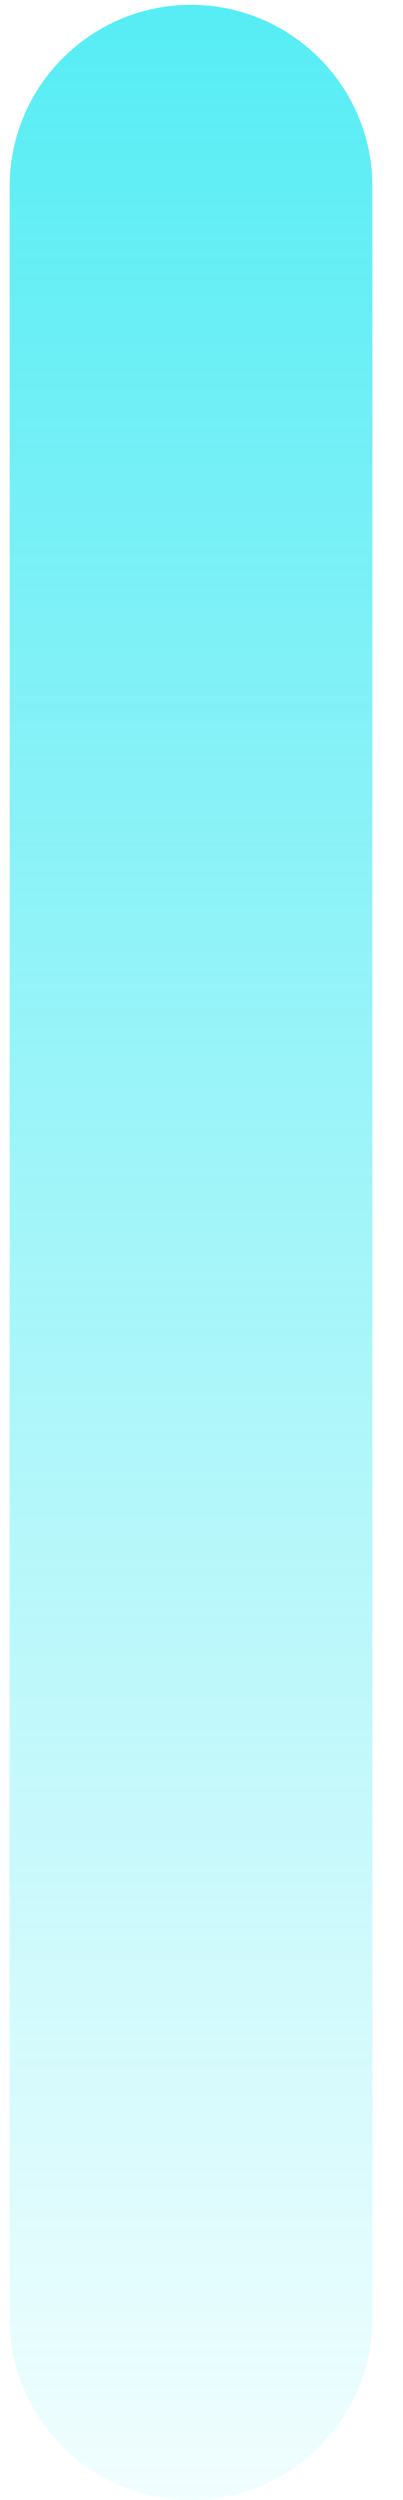﻿<?xml version="1.0" encoding="utf-8"?>
<svg version="1.1" xmlns:xlink="http://www.w3.org/1999/xlink" width="5px" height="31px" xmlns="http://www.w3.org/2000/svg">
  <defs>
    <linearGradient gradientUnits="userSpaceOnUse" x1="2.5" y1="31" x2="2.5" y2="0" id="LinearGradient1520">
      <stop id="Stop1521" stop-color="#0fe5f0" stop-opacity="0.059" offset="0" />
      <stop id="Stop1522" stop-color="#0fe5f0" stop-opacity="0.702" offset="1" />
    </linearGradient>
  </defs>
  <g transform="matrix(1 0 0 1 -1462 -194 )">
    <path d="M 4.62 28.75  C 4.62 29.99  3.61 31  2.37 31  C 1.13 31  0.12 29.99  0.12 28.75  L 0.12 2.31  C 0.12 1.07  1.13 0.06  2.37 0.06  C 3.61 0.06  4.62 1.07  4.62 2.31  L 4.62 28.75  Z " fill-rule="nonzero" fill="url(#LinearGradient1520)" stroke="none" transform="matrix(1 0 0 1 1462 194 )" />
  </g>
</svg>